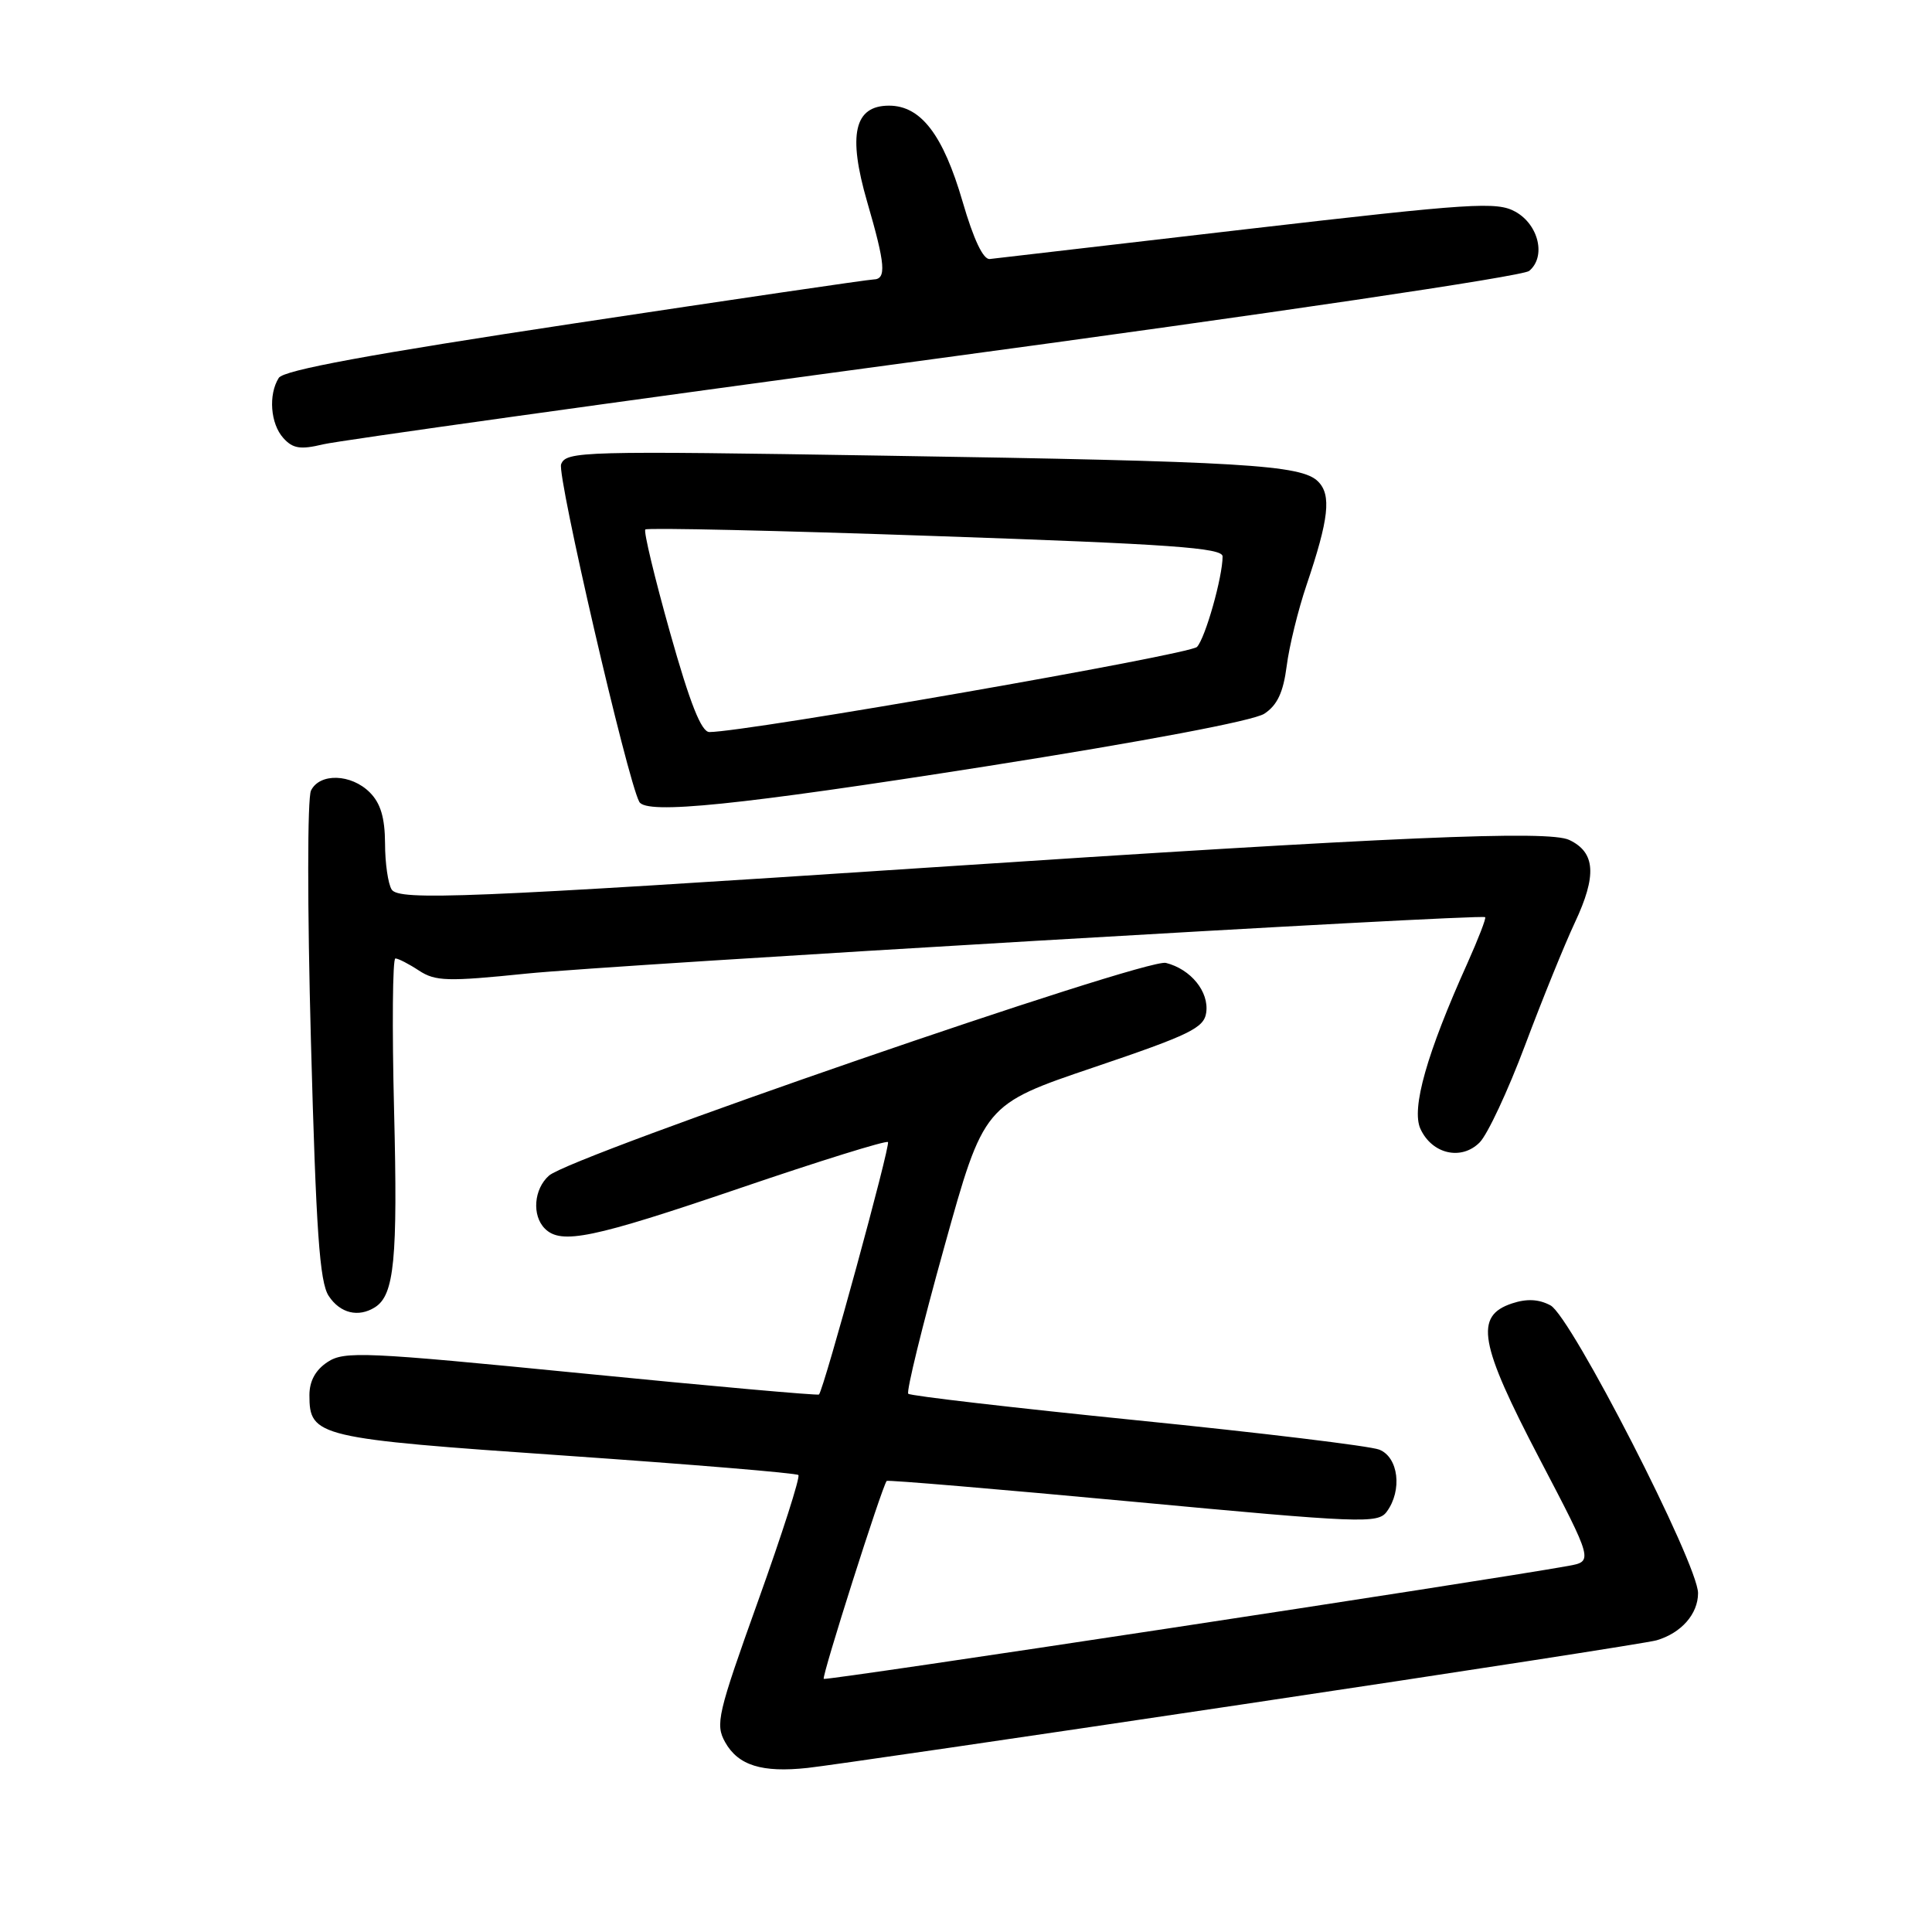 <?xml version="1.0" encoding="UTF-8" standalone="no"?>
<!DOCTYPE svg PUBLIC "-//W3C//DTD SVG 1.1//EN" "http://www.w3.org/Graphics/SVG/1.1/DTD/svg11.dtd" >
<svg xmlns="http://www.w3.org/2000/svg" xmlns:xlink="http://www.w3.org/1999/xlink" version="1.1" viewBox="0 0 256 256">
 <g >
 <path fill="currentColor"
d=" M 164.50 225.86 C 193.65 221.51 218.40 217.68 219.50 217.35 C 222.78 216.39 225.00 213.86 225.00 211.10 C 225.00 207.24 208.18 174.43 205.45 172.97 C 203.90 172.14 202.31 172.06 200.35 172.71 C 195.35 174.37 195.99 177.98 204.00 193.30 C 211.11 206.89 211.11 206.89 207.81 207.49 C 196.98 209.45 109.44 222.74 109.15 222.46 C 108.85 222.18 116.85 197.03 117.49 196.23 C 117.61 196.08 132.29 197.32 150.10 198.98 C 180.44 201.82 182.58 201.90 183.75 200.31 C 185.84 197.47 185.31 193.08 182.75 192.08 C 181.51 191.60 167.08 189.85 150.68 188.20 C 134.27 186.54 120.63 184.96 120.35 184.68 C 120.07 184.41 122.21 175.67 125.11 165.27 C 130.37 146.36 130.37 146.36 144.93 141.43 C 157.70 137.11 159.54 136.21 159.83 134.17 C 160.22 131.41 157.79 128.42 154.49 127.59 C 151.81 126.91 75.73 153.15 72.75 155.77 C 70.73 157.55 70.46 161.06 72.20 162.80 C 74.35 164.95 78.50 164.09 98.00 157.45 C 108.58 153.84 117.42 151.09 117.66 151.33 C 118.03 151.69 109.20 183.98 108.52 184.78 C 108.38 184.93 94.22 183.67 77.05 181.97 C 48.30 179.13 45.63 179.01 43.41 180.47 C 41.81 181.52 41.00 182.99 41.00 184.87 C 41.00 190.37 42.00 190.61 74.91 192.88 C 91.63 194.04 105.53 195.19 105.79 195.45 C 106.05 195.72 103.65 203.21 100.46 212.11 C 95.07 227.15 94.76 228.48 96.09 230.86 C 97.82 233.93 100.96 234.91 107.00 234.26 C 109.47 234.00 135.35 230.22 164.50 225.86 Z  M 49.70 173.21 C 52.25 171.59 52.71 166.84 52.22 147.25 C 51.94 136.11 52.02 127.00 52.39 127.00 C 52.77 127.00 54.17 127.72 55.52 128.61 C 57.69 130.03 59.30 130.08 69.74 129.01 C 81.05 127.85 196.19 121.07 196.79 121.53 C 196.95 121.65 195.89 124.39 194.44 127.63 C 189.05 139.59 186.99 146.88 188.21 149.57 C 189.74 152.92 193.63 153.82 196.06 151.38 C 197.10 150.34 199.81 144.55 202.08 138.50 C 204.35 132.45 207.32 125.14 208.67 122.26 C 211.61 116.01 211.41 112.95 207.94 111.30 C 205.20 109.99 184.95 110.86 123.00 114.96 C 62.00 118.99 52.85 119.36 51.90 117.87 C 51.42 117.12 51.02 114.36 51.02 111.75 C 51.00 108.35 50.43 106.43 49.00 105.00 C 46.53 102.53 42.37 102.40 41.21 104.75 C 40.72 105.73 40.72 120.29 41.20 137.96 C 41.88 163.15 42.35 169.88 43.55 171.71 C 45.06 174.02 47.49 174.61 49.70 173.21 Z  M 130.56 101.56 C 151.63 98.24 166.10 95.51 167.53 94.57 C 169.24 93.45 170.04 91.75 170.49 88.27 C 170.82 85.65 172.01 80.80 173.13 77.50 C 176.09 68.74 176.44 65.58 174.65 63.80 C 172.45 61.59 164.75 61.13 117.28 60.38 C 77.02 59.73 75.02 59.79 74.35 61.52 C 73.79 63.00 83.13 103.39 84.71 106.25 C 85.64 107.95 97.76 106.71 130.56 101.56 Z  M 123.82 47.56 C 168.37 41.55 201.76 36.61 202.62 35.90 C 204.88 34.03 203.90 29.79 200.81 28.06 C 198.35 26.69 195.18 26.89 165.31 30.35 C 147.26 32.44 131.89 34.23 131.16 34.32 C 130.29 34.44 129.01 31.74 127.55 26.72 C 124.97 17.86 122.02 14.00 117.80 14.00 C 113.19 14.00 112.32 17.83 114.90 26.73 C 117.33 35.08 117.48 36.99 115.75 37.03 C 115.06 37.04 97.25 39.66 76.17 42.84 C 48.97 46.95 37.58 49.05 36.94 50.07 C 35.54 52.28 35.83 56.16 37.55 58.05 C 38.80 59.44 39.81 59.60 42.80 58.88 C 44.83 58.39 81.29 53.30 123.82 47.56 Z  M 88.78 83.80 C 86.74 76.54 85.26 70.40 85.51 70.16 C 85.75 69.91 103.06 70.30 123.98 71.03 C 155.11 72.10 162.00 72.59 162.00 73.73 C 162.00 76.45 159.72 84.52 158.61 85.72 C 157.68 86.73 98.90 96.99 94.00 97.00 C 92.93 97.00 91.43 93.22 88.78 83.80 Z "/>
</g>
</svg>